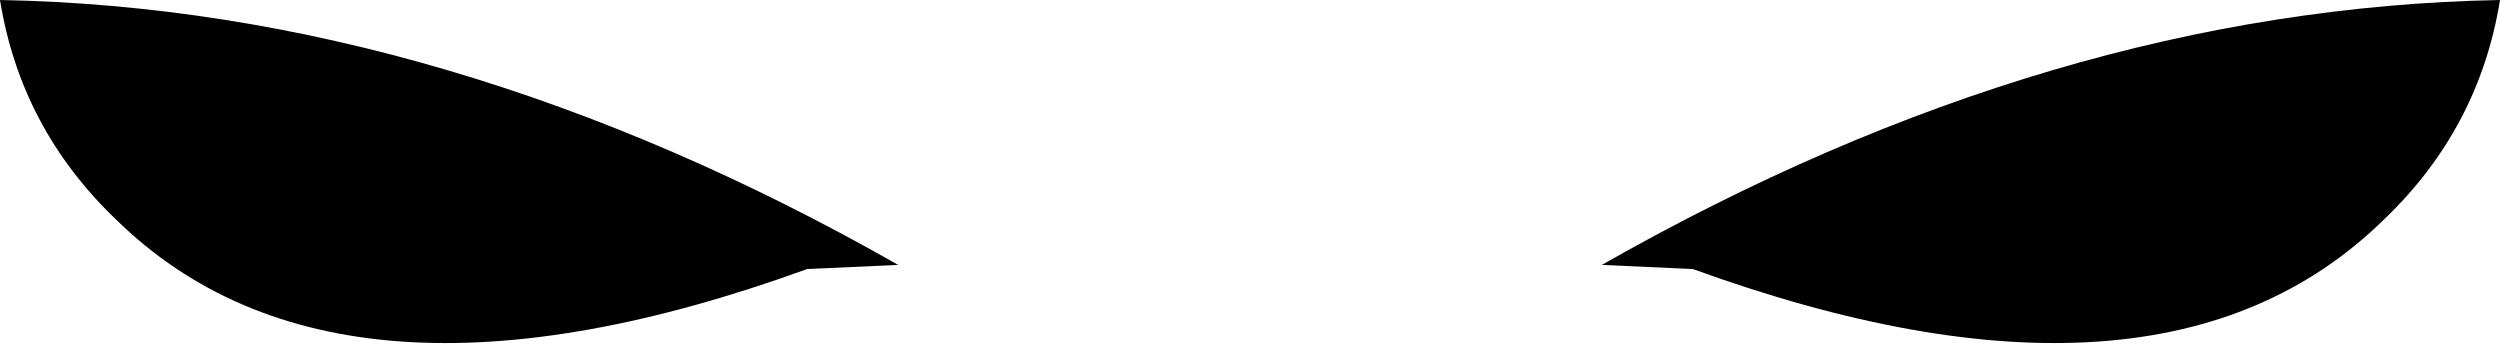 <?xml version="1.0" encoding="UTF-8" standalone="no"?>
<svg xmlns:xlink="http://www.w3.org/1999/xlink" height="4.15px" width="30.2px" xmlns="http://www.w3.org/2000/svg">
  <g transform="matrix(1.0, 0.0, 0.0, 1.0, -384.7, -182.3)">
    <path d="M384.7 182.3 Q390.1 182.4 395.55 185.5 L394.45 185.55 Q388.8 187.6 386.1 184.95 384.95 183.85 384.7 182.3 M413.5 184.95 Q410.8 187.6 405.15 185.55 L404.05 185.5 Q409.5 182.4 414.9 182.3 414.65 183.85 413.5 184.95" fill="#000000" fill-rule="evenodd" stroke="none"/>
  </g>
</svg>
